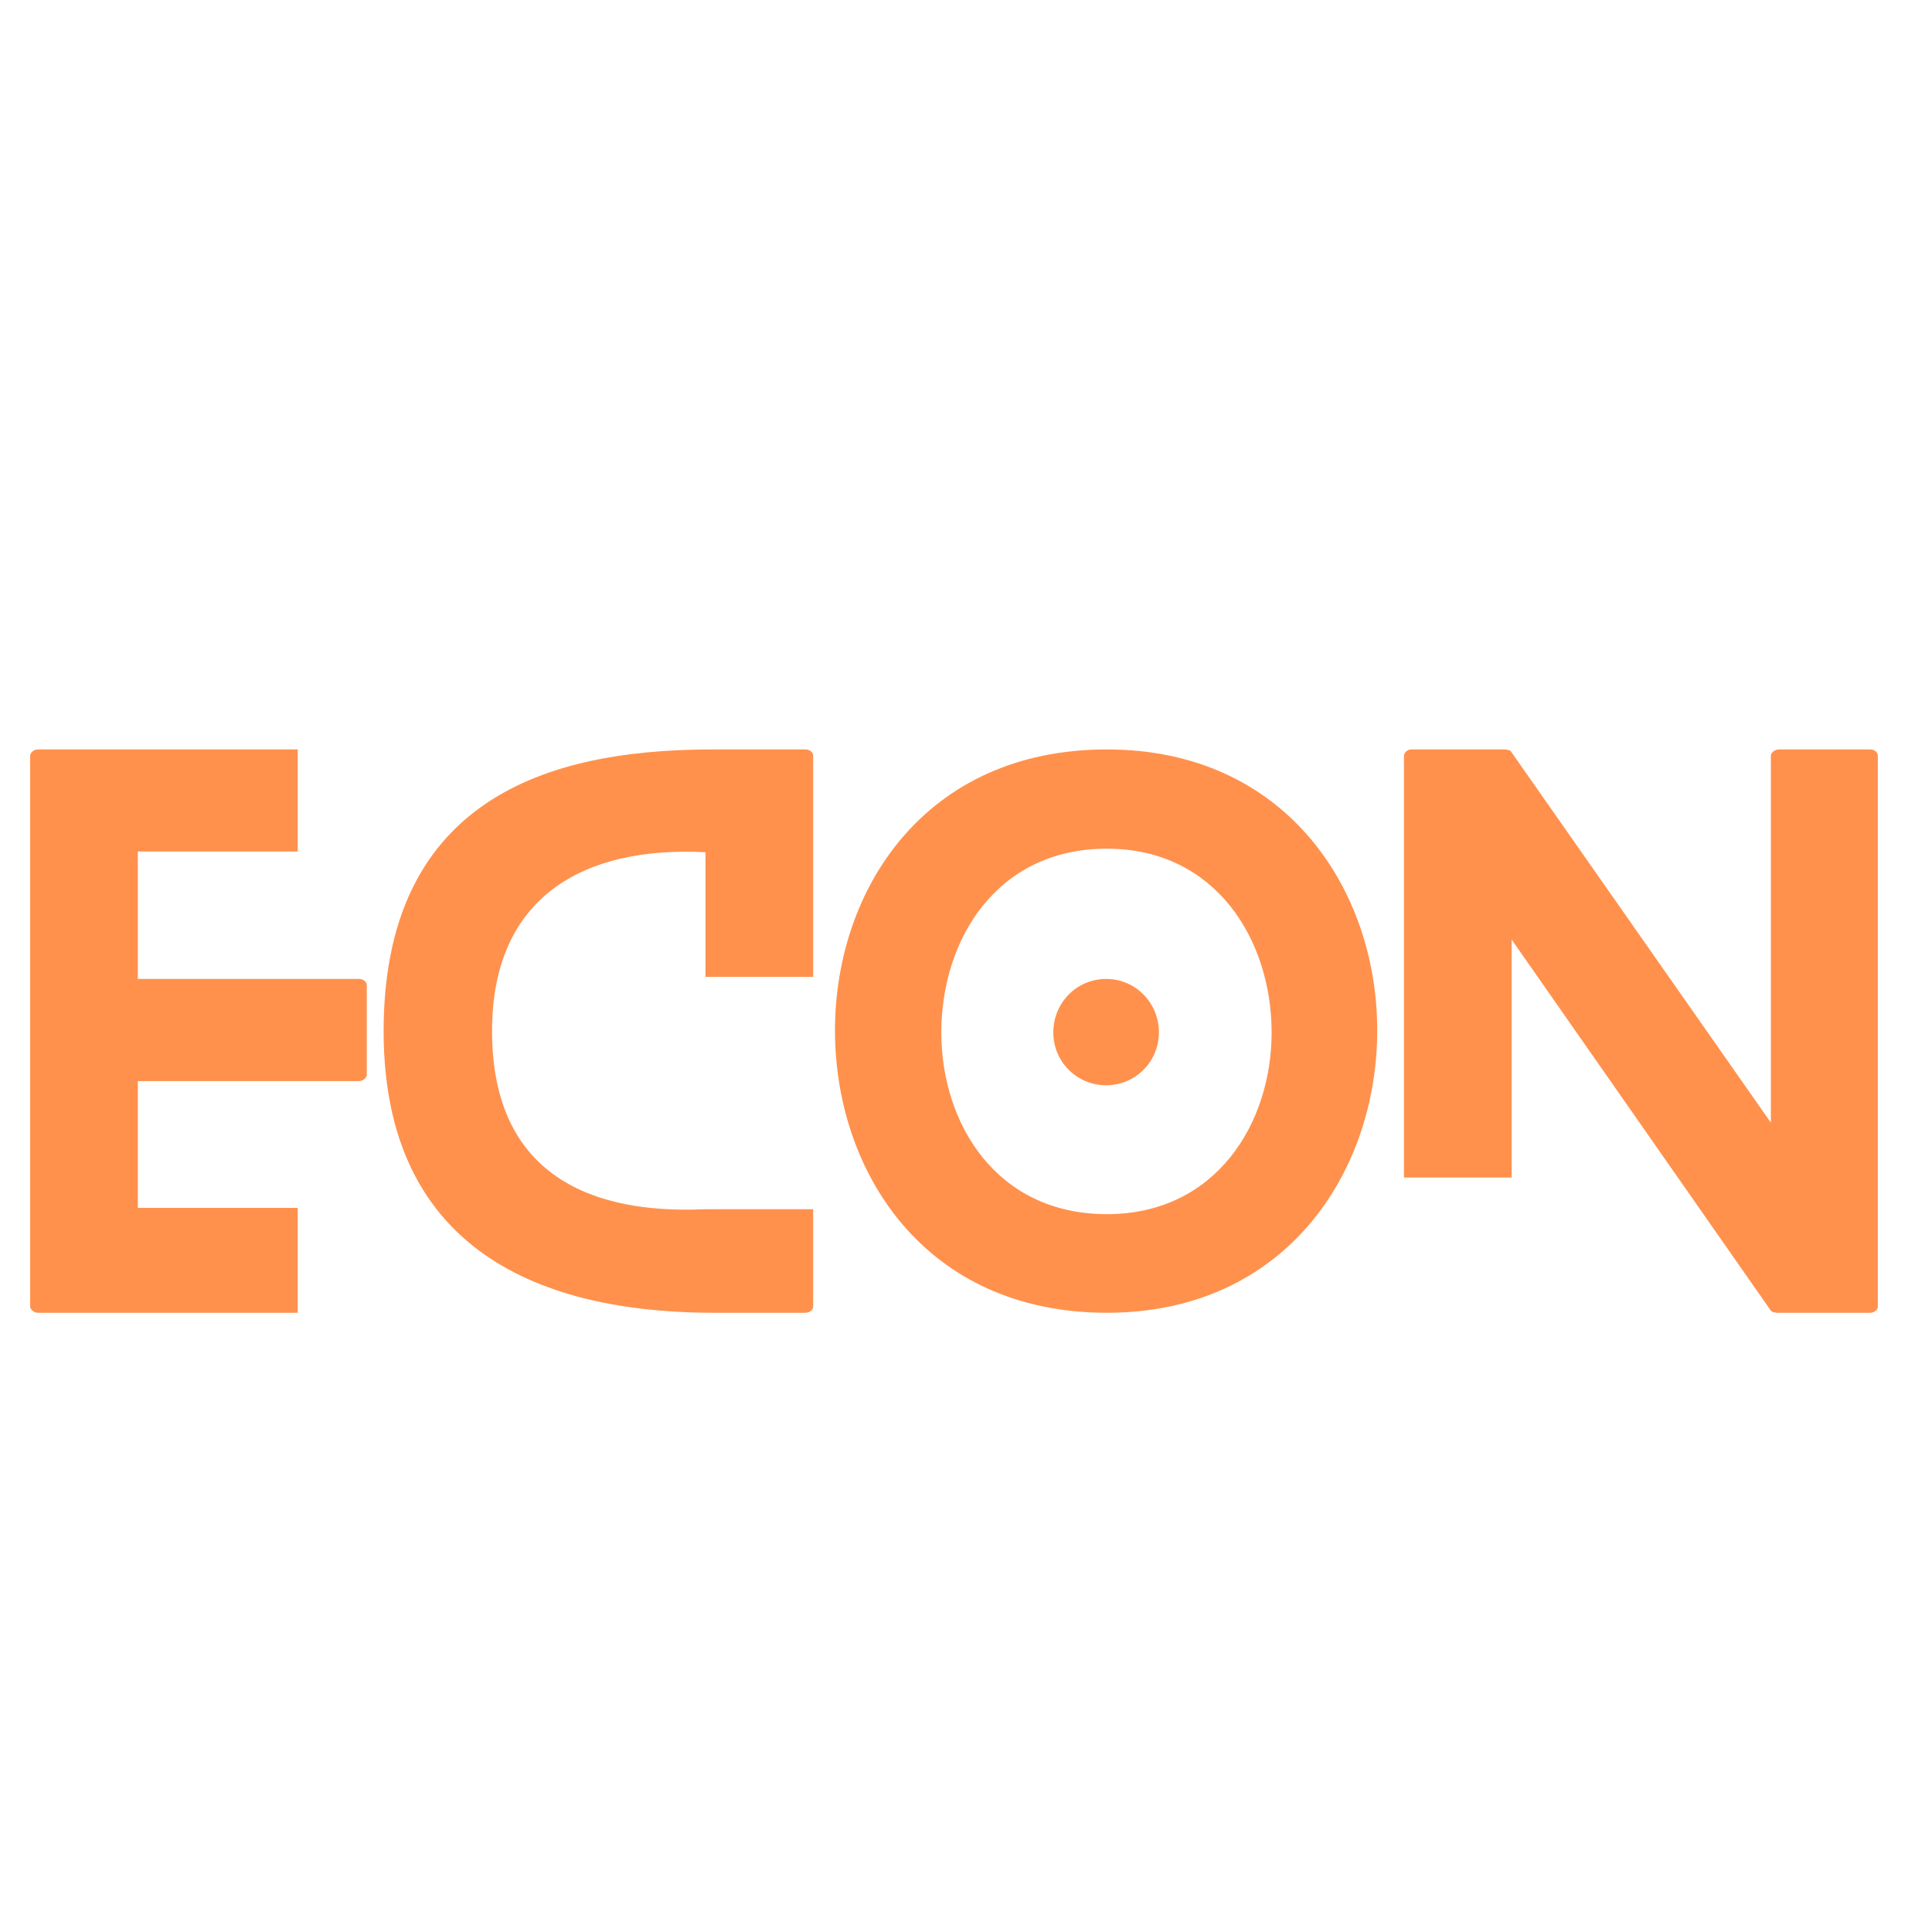 <svg xmlns="http://www.w3.org/2000/svg" xmlns:xlink="http://www.w3.org/1999/xlink" width="500" zoomAndPan="magnify" viewBox="0 0 375 375" height="500" preserveAspectRatio="xMidYMid meet" version="1.0"><defs><g/></defs><g fill="#ff914d" fill-opacity="1"><g transform="translate(5.85, 254.808)"><g><path d="M 51.938 -20.359 L 20.906 -20.359 L 20.906 -44.969 L 63.828 -44.969 C 64.656 -44.969 65.344 -45.656 65.344 -46.203 L 65.344 -63.562 C 65.344 -64.25 64.656 -64.797 63.828 -64.797 L 20.906 -64.797 L 20.906 -89.531 L 51.938 -89.531 L 51.938 -109.344 L 1.5 -109.344 C 0.688 -109.344 0 -108.672 0 -108.125 L 0 -1.234 C 0 -0.688 0.688 0 1.5 0 L 51.938 0 Z M 51.938 -20.359 "/></g></g></g><g fill="#ff914d" fill-opacity="1"><g transform="translate(74.461, 254.808)"><g><path d="M 62.469 -20.094 C 49.203 -19.547 21.047 -20.906 21.047 -54.672 C 21.047 -80.641 38.688 -90.625 62.469 -89.391 L 62.469 -65.203 L 83.375 -65.203 L 83.375 -108.125 C 83.375 -108.672 82.828 -109.344 81.875 -109.344 L 64.109 -109.344 C 37.312 -109.344 0 -103.203 0 -54.672 C 0 -7.922 36.906 0 64.109 0 L 81.875 0 C 82.828 0 83.375 -0.688 83.375 -1.234 L 83.375 -20.094 Z M 62.469 -20.094 "/></g></g></g><g fill="#ff914d" fill-opacity="1"><g transform="translate(162.07, 254.808)"><g><path d="M 62.875 -54.406 C 62.875 -60.141 58.359 -64.797 52.625 -64.797 C 46.891 -64.797 42.375 -60.141 42.375 -54.406 C 42.375 -48.797 46.891 -44.156 52.625 -44.156 C 58.359 -44.156 62.875 -48.797 62.875 -54.406 Z M 105.25 -54.812 C 105.25 -82.016 87.609 -109.344 52.766 -109.344 C 17.359 -109.344 0 -82.016 0 -54.812 C 0 -27.469 17.359 0 52.766 0 C 87.609 0 105.25 -27.469 105.25 -54.812 Z M 84.75 -54.406 C 84.75 -36.766 73.953 -19.141 52.766 -19.141 C 31.297 -19.141 20.641 -36.766 20.641 -54.406 C 20.641 -72.312 31.297 -90.078 52.766 -90.078 C 73.953 -90.078 84.75 -72.312 84.75 -54.406 Z M 84.75 -54.406 "/></g></g></g><g fill="#ff914d" fill-opacity="1"><g transform="translate(272.504, 254.808)"><g><path d="M 90.484 -109.344 L 72.859 -109.344 C 71.891 -109.344 71.219 -108.672 71.219 -108.125 L 71.219 -36.906 L 20.781 -108.938 C 20.641 -109.219 19.812 -109.344 19.547 -109.344 L 1.359 -109.344 C 0.688 -109.344 0 -108.672 0 -108.125 L 0 -26.25 L 20.906 -26.25 L 20.906 -72.438 L 71.219 -0.406 C 71.344 -0.141 72.172 0 72.438 0 L 90.484 0 C 91.438 0 91.984 -0.688 91.984 -1.234 L 91.984 -108.125 C 91.984 -108.672 91.438 -109.344 90.484 -109.344 Z M 90.484 -109.344 "/></g></g></g></svg>